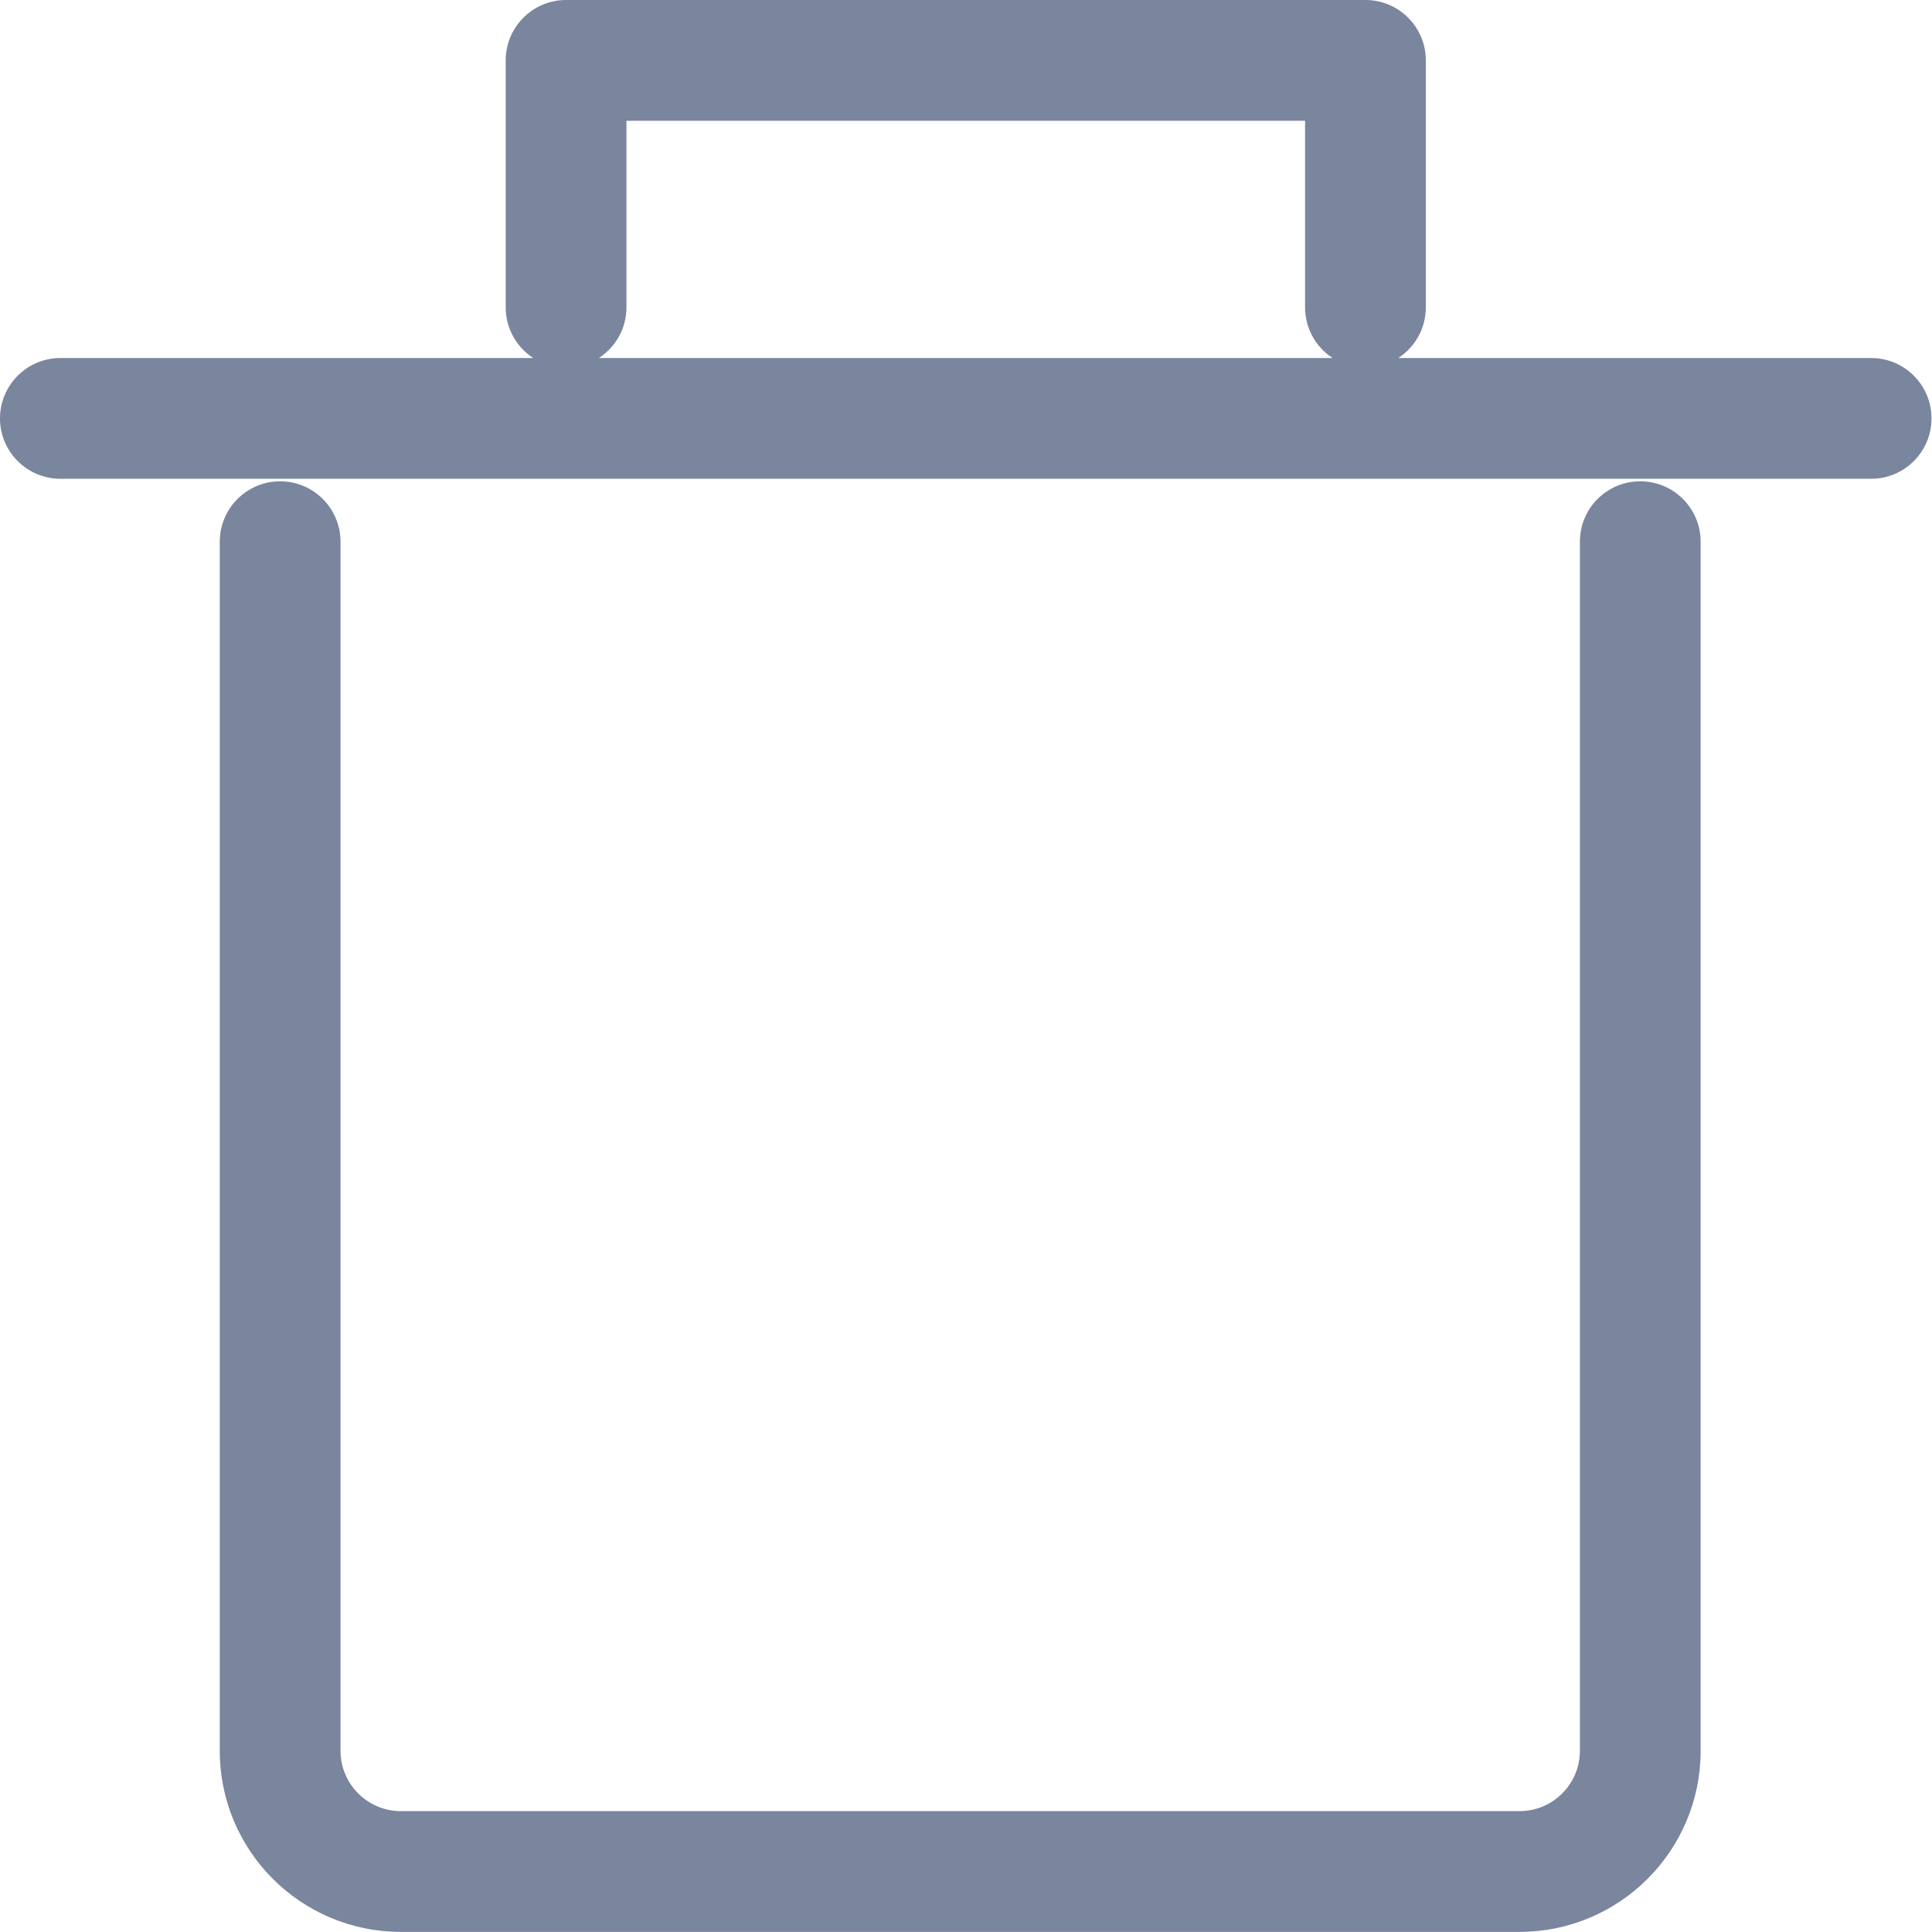 <svg width="16" height="16" viewBox="0 0 16 16" fill="none" xmlns="http://www.w3.org/2000/svg">
<path fill-rule="evenodd" clip-rule="evenodd" d="M4.188 0.5C4.188 0.224 4.412 0 4.688 0H11.308C11.584 0 11.808 0.224 11.808 0.5V2.545C11.808 2.721 11.717 2.876 11.58 2.965L15.496 2.965C15.772 2.965 15.996 3.189 15.996 3.465C15.996 3.741 15.772 3.965 15.496 3.965L0.5 3.965C0.224 3.965 0 3.741 0 3.465C0 3.189 0.224 2.965 0.5 2.965L4.416 2.965C4.279 2.876 4.188 2.721 4.188 2.545V0.5ZM10.808 2.545C10.808 2.721 10.899 2.876 11.036 2.965L4.959 2.965C5.097 2.876 5.188 2.721 5.188 2.545V1H10.808V2.545ZM2.82 4.486C2.82 4.21 2.596 3.986 2.32 3.986C2.044 3.986 1.82 4.21 1.82 4.486V14.499C1.82 15.327 2.491 15.999 3.32 15.999H12.584C13.412 15.999 14.084 15.327 14.084 14.499V4.486C14.084 4.21 13.86 3.986 13.584 3.986C13.307 3.986 13.084 4.21 13.084 4.486V14.499C13.084 14.775 12.86 14.999 12.584 14.999H3.32C3.044 14.999 2.82 14.775 2.82 14.499V4.486Z" fill="#7A859E"/>
</svg>
